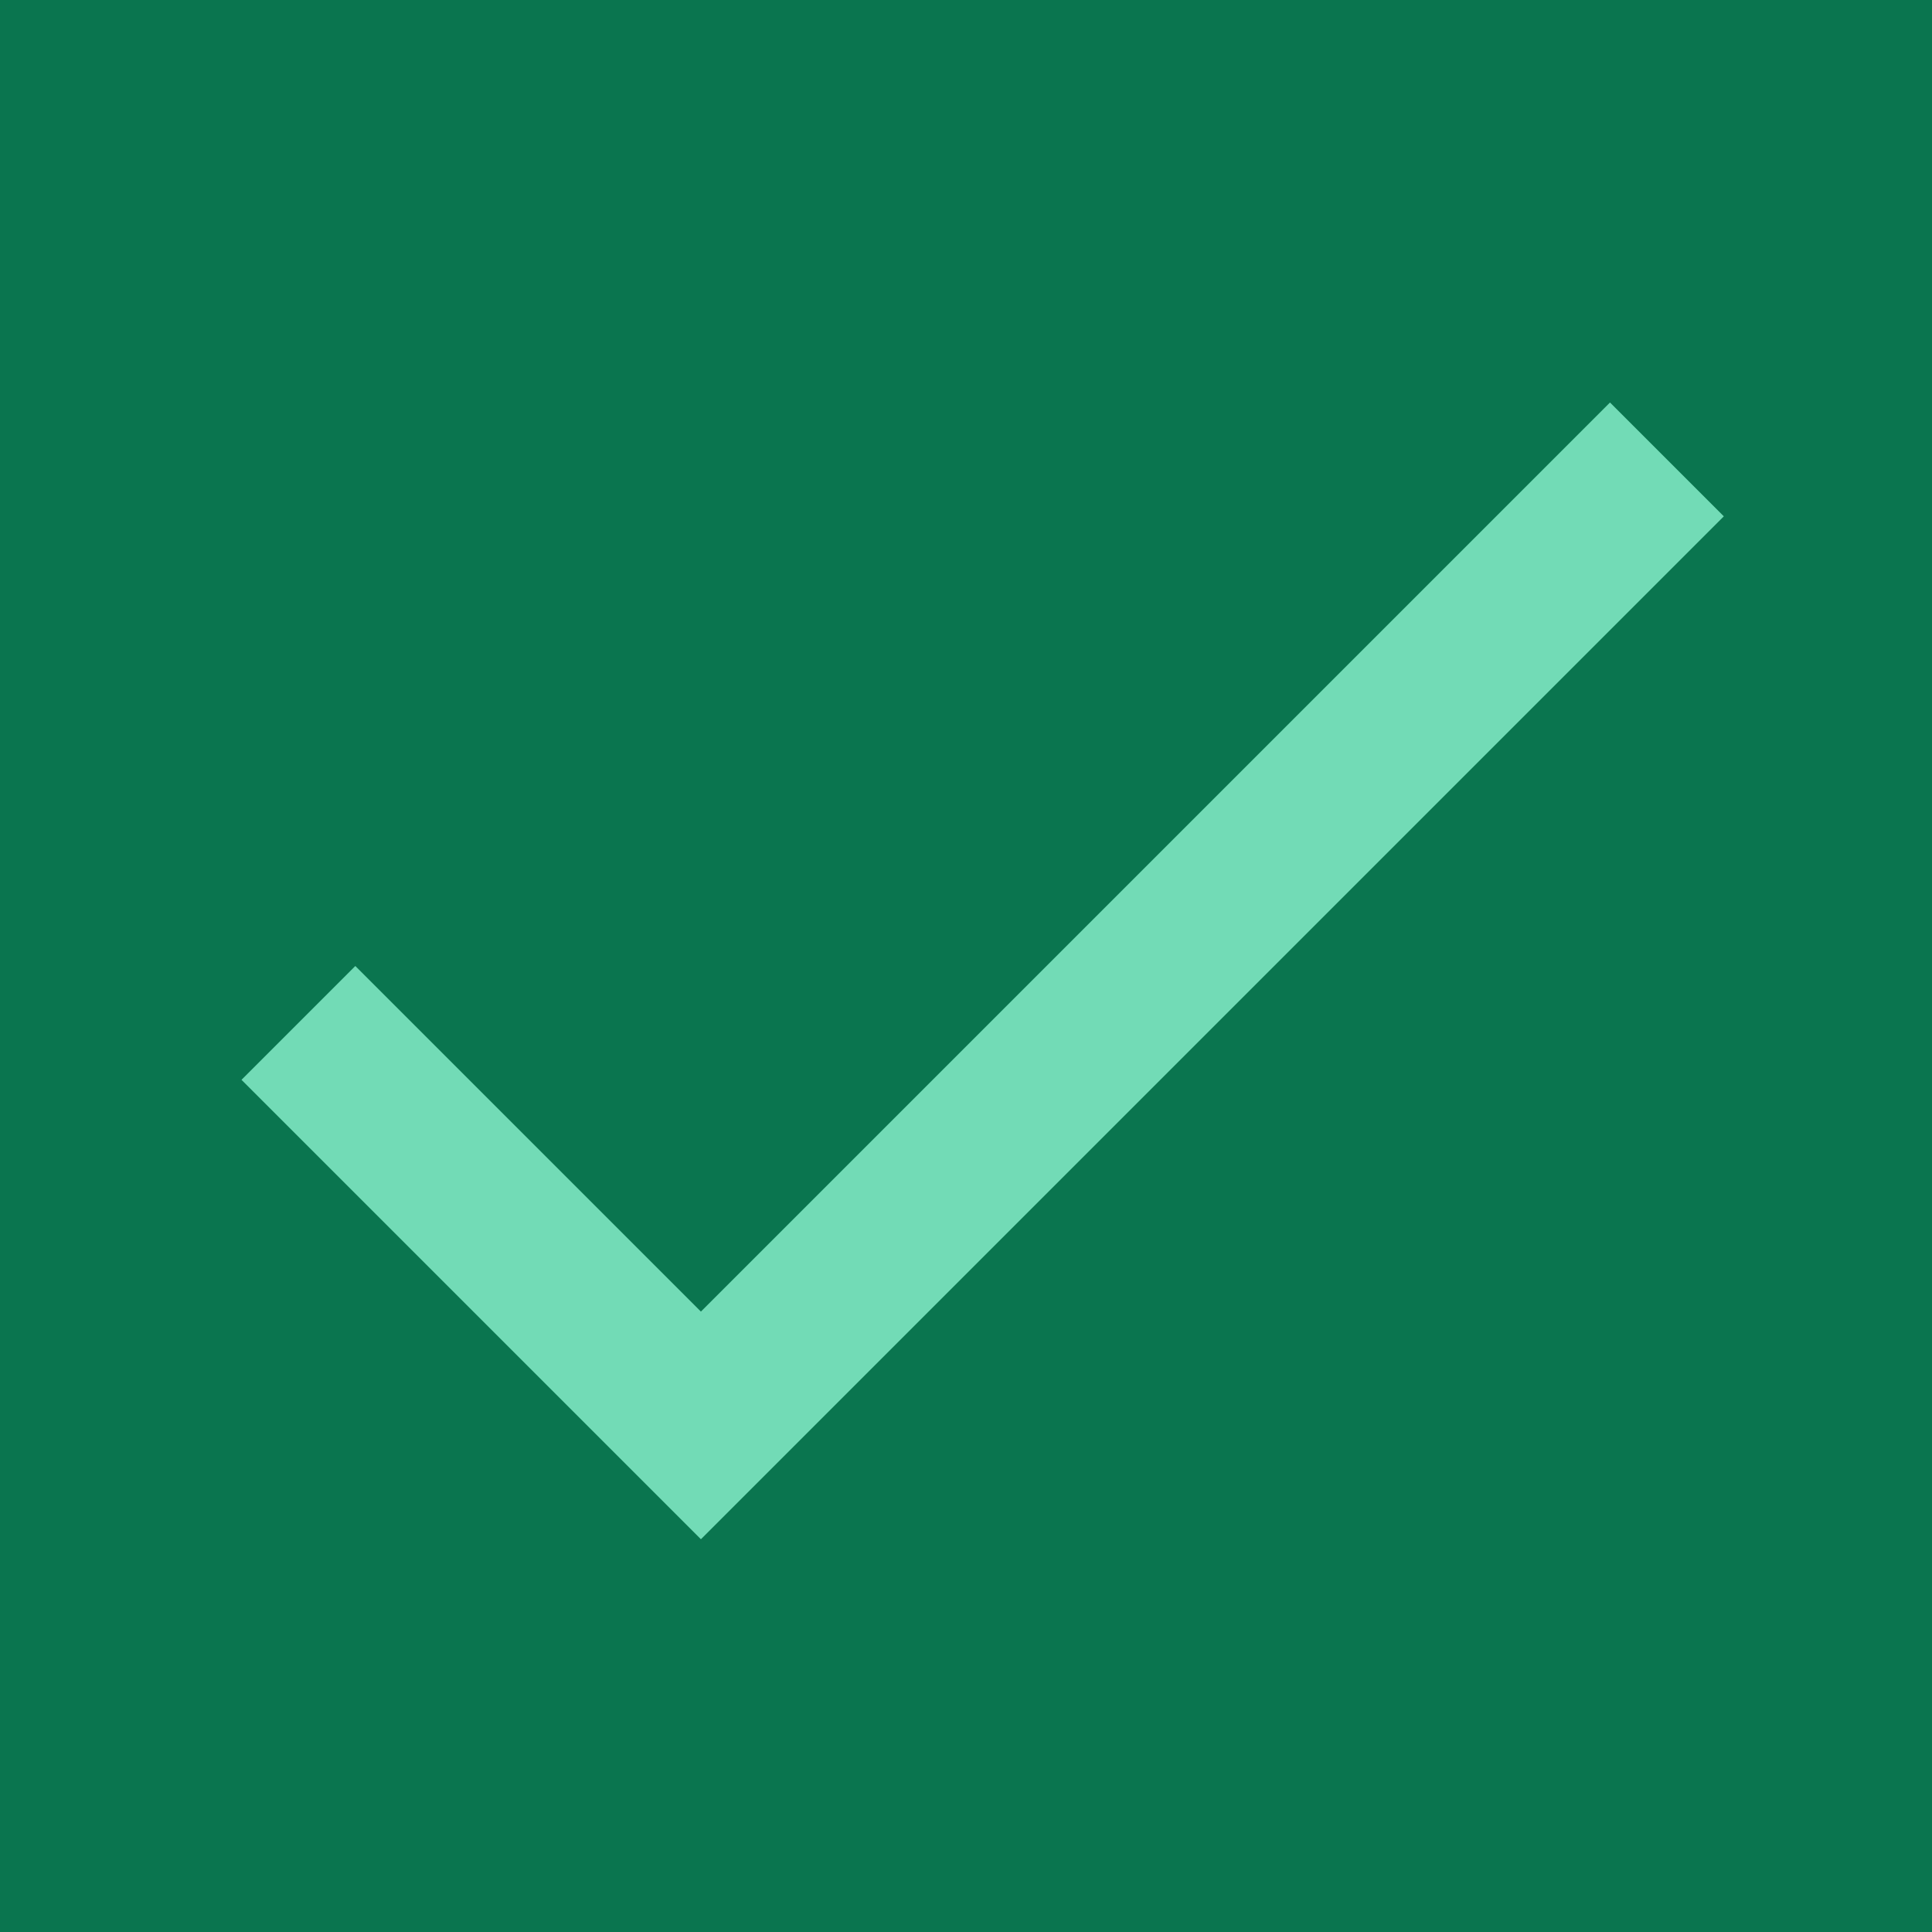 <svg width="24" height="24" viewBox="0 0 24 24" fill="none" xmlns="http://www.w3.org/2000/svg">
<rect width="24" height="24" fill="#0A754F"/>
<path d="M20 5L8.707 16.293L4.414 12L3 13.414L8.707 19.121L21.414 6.414L20 5Z" fill="#72DBB6"/>
</svg>
